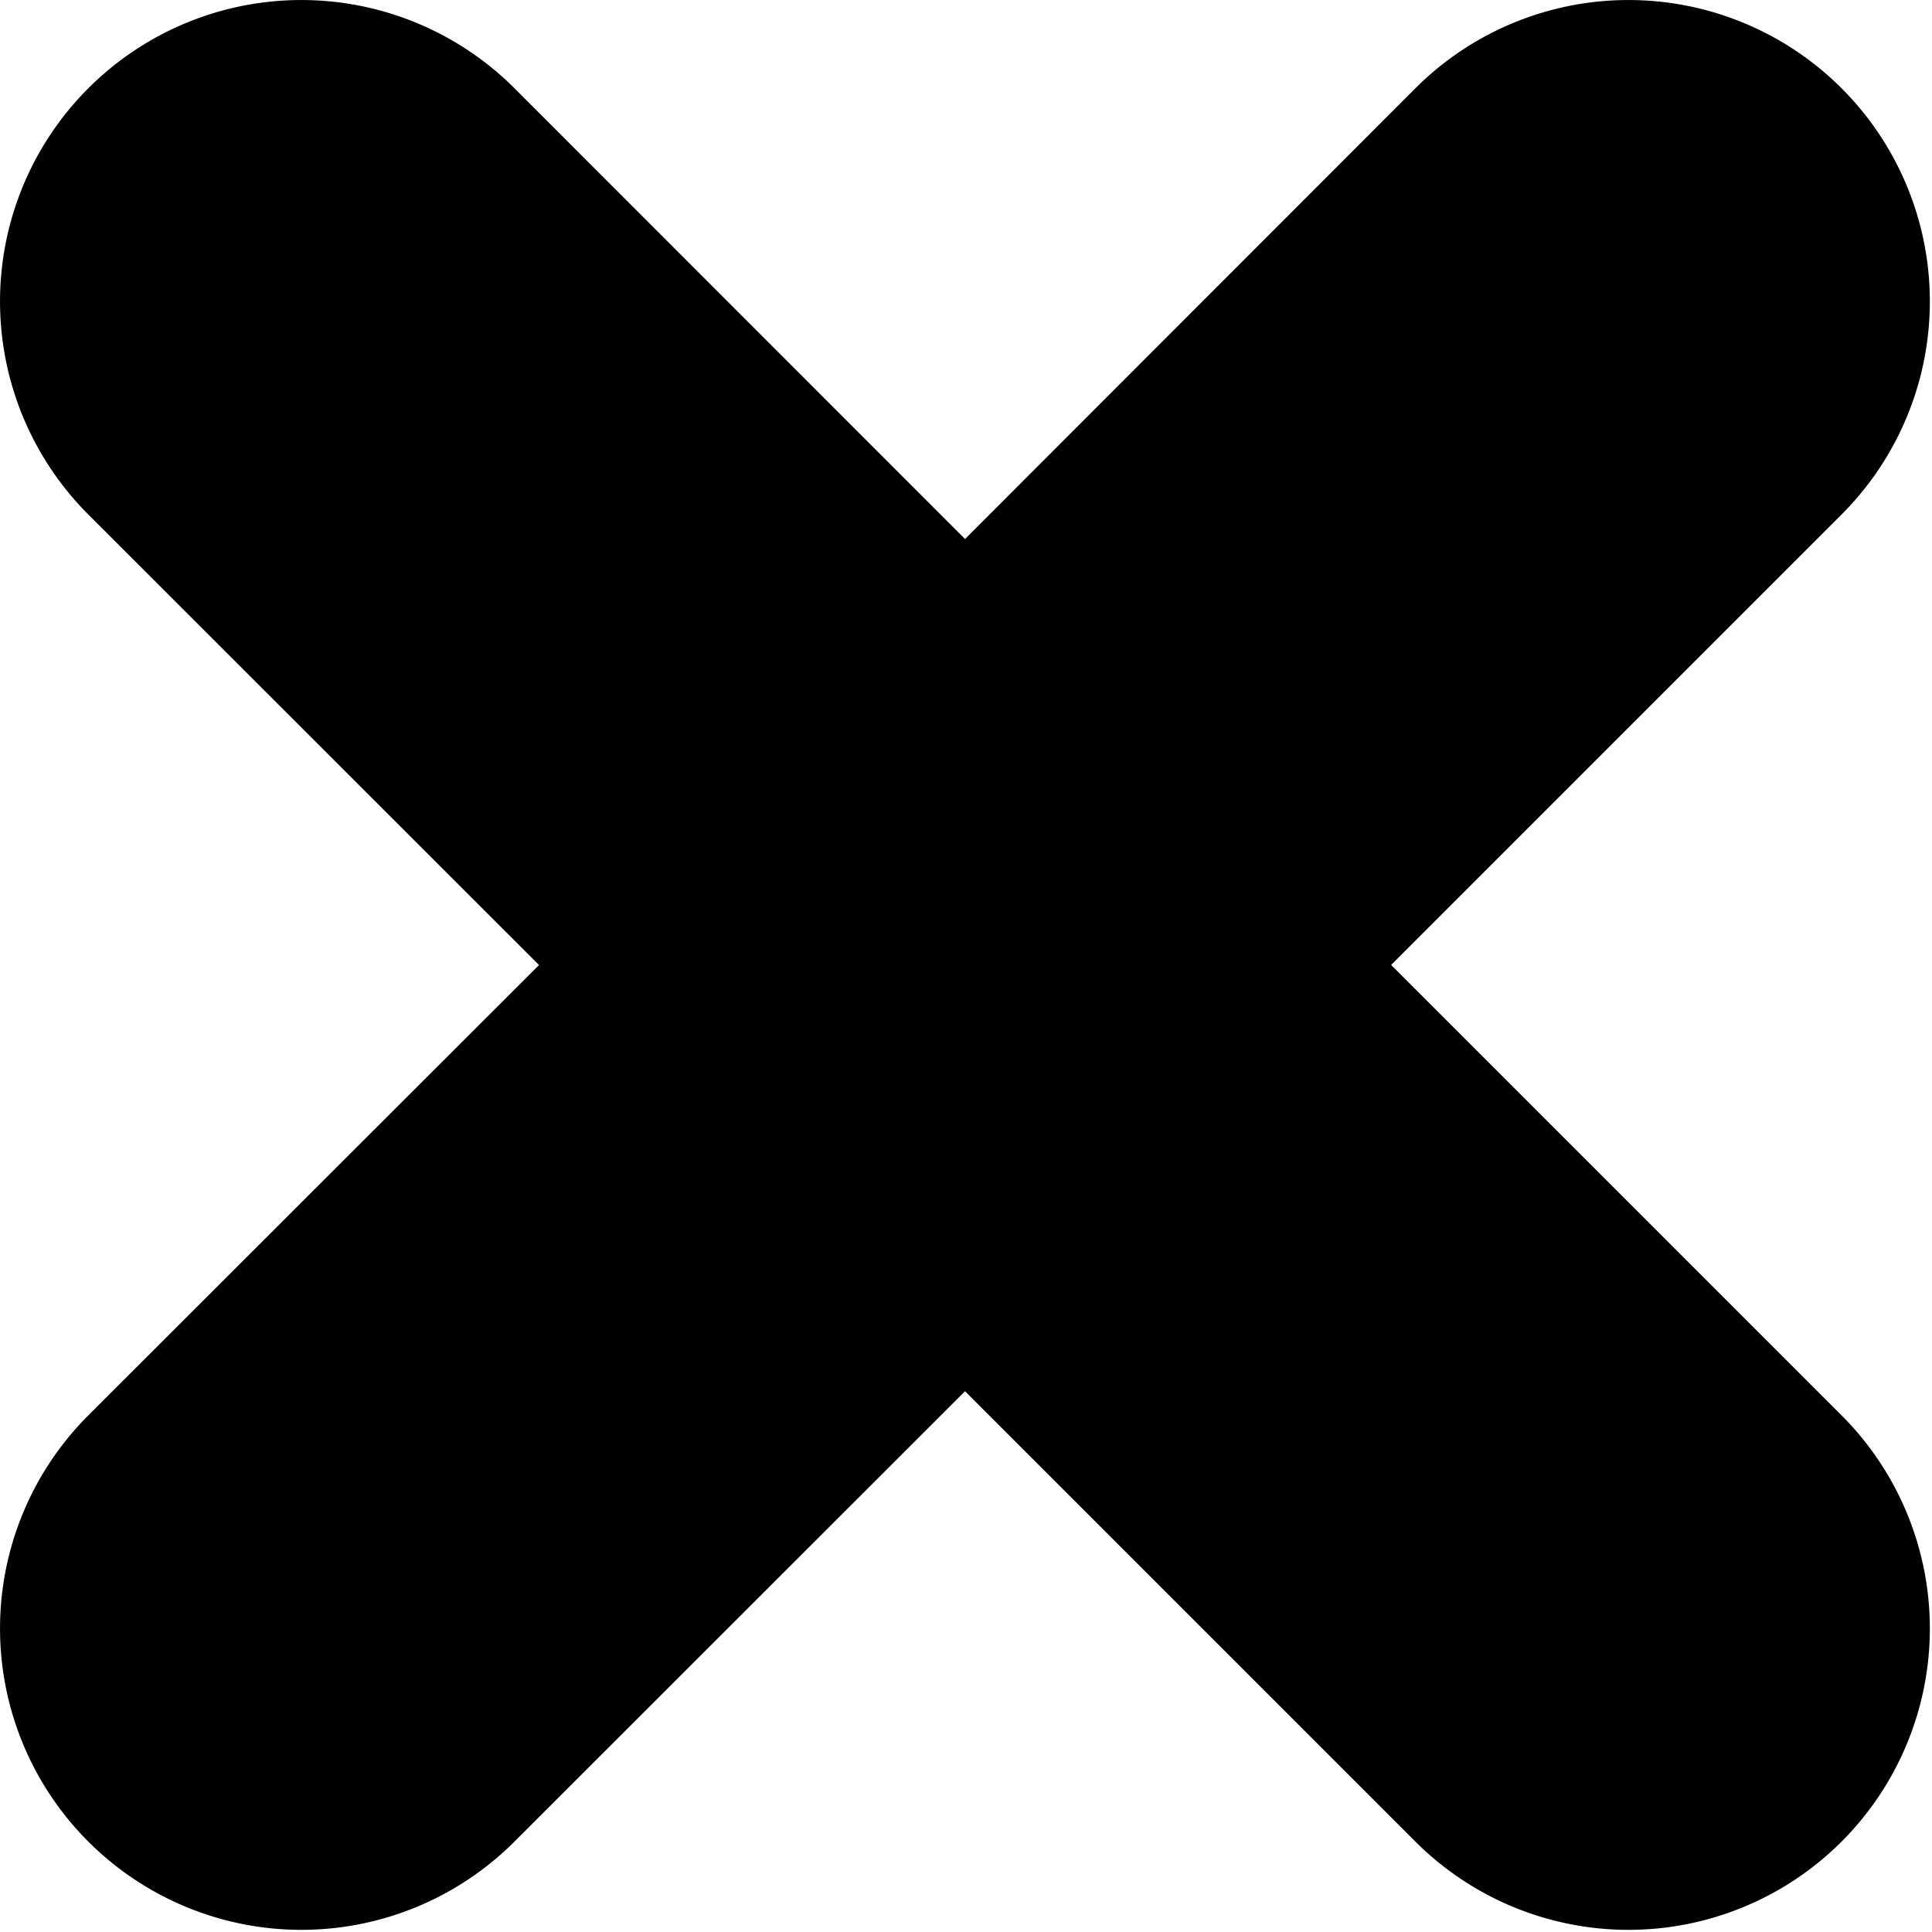 <svg width="10" height="10" viewBox="0 0 10 10" xmlns="http://www.w3.org/2000/svg"><title>ico_delete</title><path d="M7.2 4.995l2.332-2.332A1.559 1.559 0 1 0 7.326.457L4.995 2.79 2.663.457A1.559 1.559 0 1 0 .457 2.663L2.79 4.995.457 7.326a1.559 1.559 0 1 0 2.206 2.206l2.332-2.331 2.331 2.331a1.559 1.559 0 1 0 2.206-2.206L7.201 4.995z" fill-rule="evenodd"/></svg>